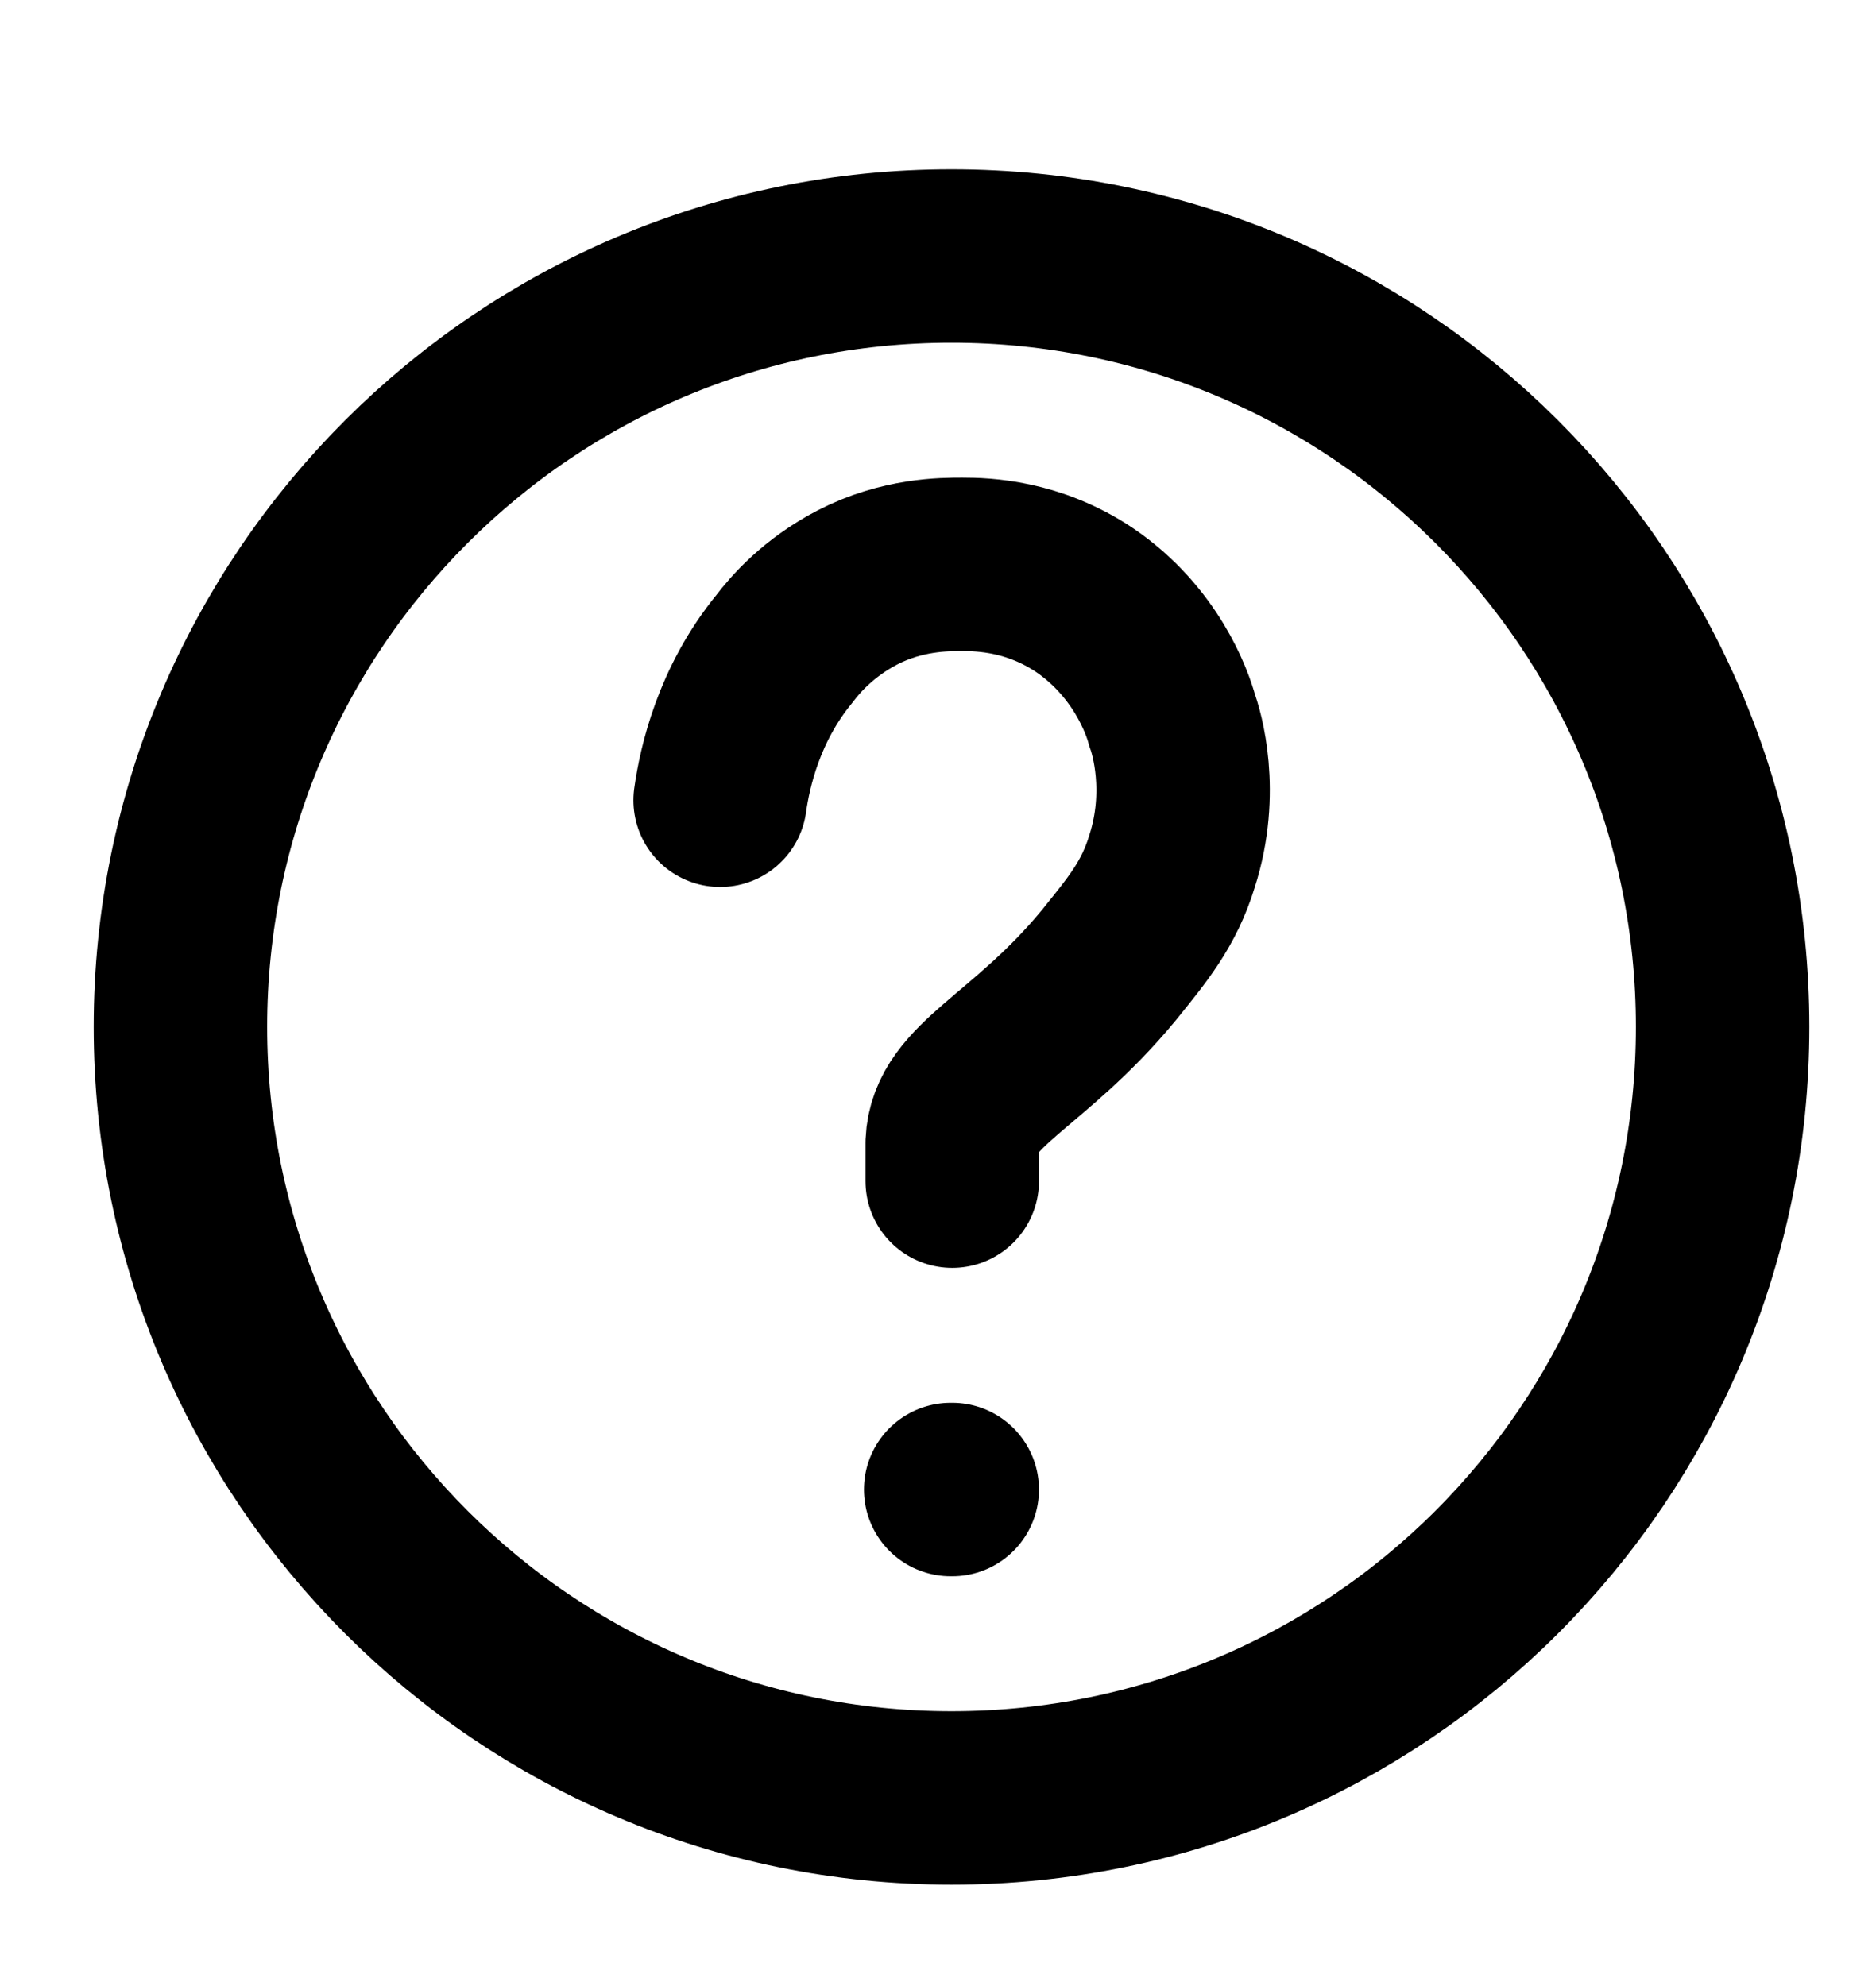 <svg width="17" height="18" viewBox="0 0 17 18" fill="none" xmlns="http://www.w3.org/2000/svg">
<g clip-path="url(#clip0_46_183)">
<path d="M8.622 16.295C12.482 16.295 15.61 13.167 15.61 9.307C15.61 5.448 12.482 2.32 8.622 2.32C4.763 2.32 1.635 5.448 1.635 9.307C1.635 13.167 4.763 16.295 8.622 16.295Z" stroke="black" stroke-width="1.572" stroke-miterlimit="10" stroke-linecap="round" stroke-linejoin="round"/>
<path d="M8.629 10.705C8.629 10.356 8.629 10.356 8.629 10.356C8.65 9.831 9.321 9.629 10.048 8.748C10.306 8.427 10.502 8.196 10.621 7.805C10.823 7.176 10.663 6.638 10.621 6.526C10.579 6.366 10.383 5.814 9.824 5.436C9.363 5.129 8.916 5.115 8.72 5.115C8.552 5.115 8.175 5.115 7.77 5.324C7.42 5.506 7.211 5.744 7.106 5.883C6.694 6.387 6.568 6.953 6.526 7.253" stroke="black" stroke-width="1.572" stroke-miterlimit="10" stroke-linecap="round" stroke-linejoin="round"/>
<path d="M8.615 13.5H8.629" stroke="black" stroke-width="1.572" stroke-miterlimit="10" stroke-linecap="round"/>
</g>
<defs>
<clipPath id="clip0_46_183">
<rect width="16.77" height="16.77" fill="white" transform="translate(0.237 0.922)"/>
</clipPath>
</defs>
</svg>
